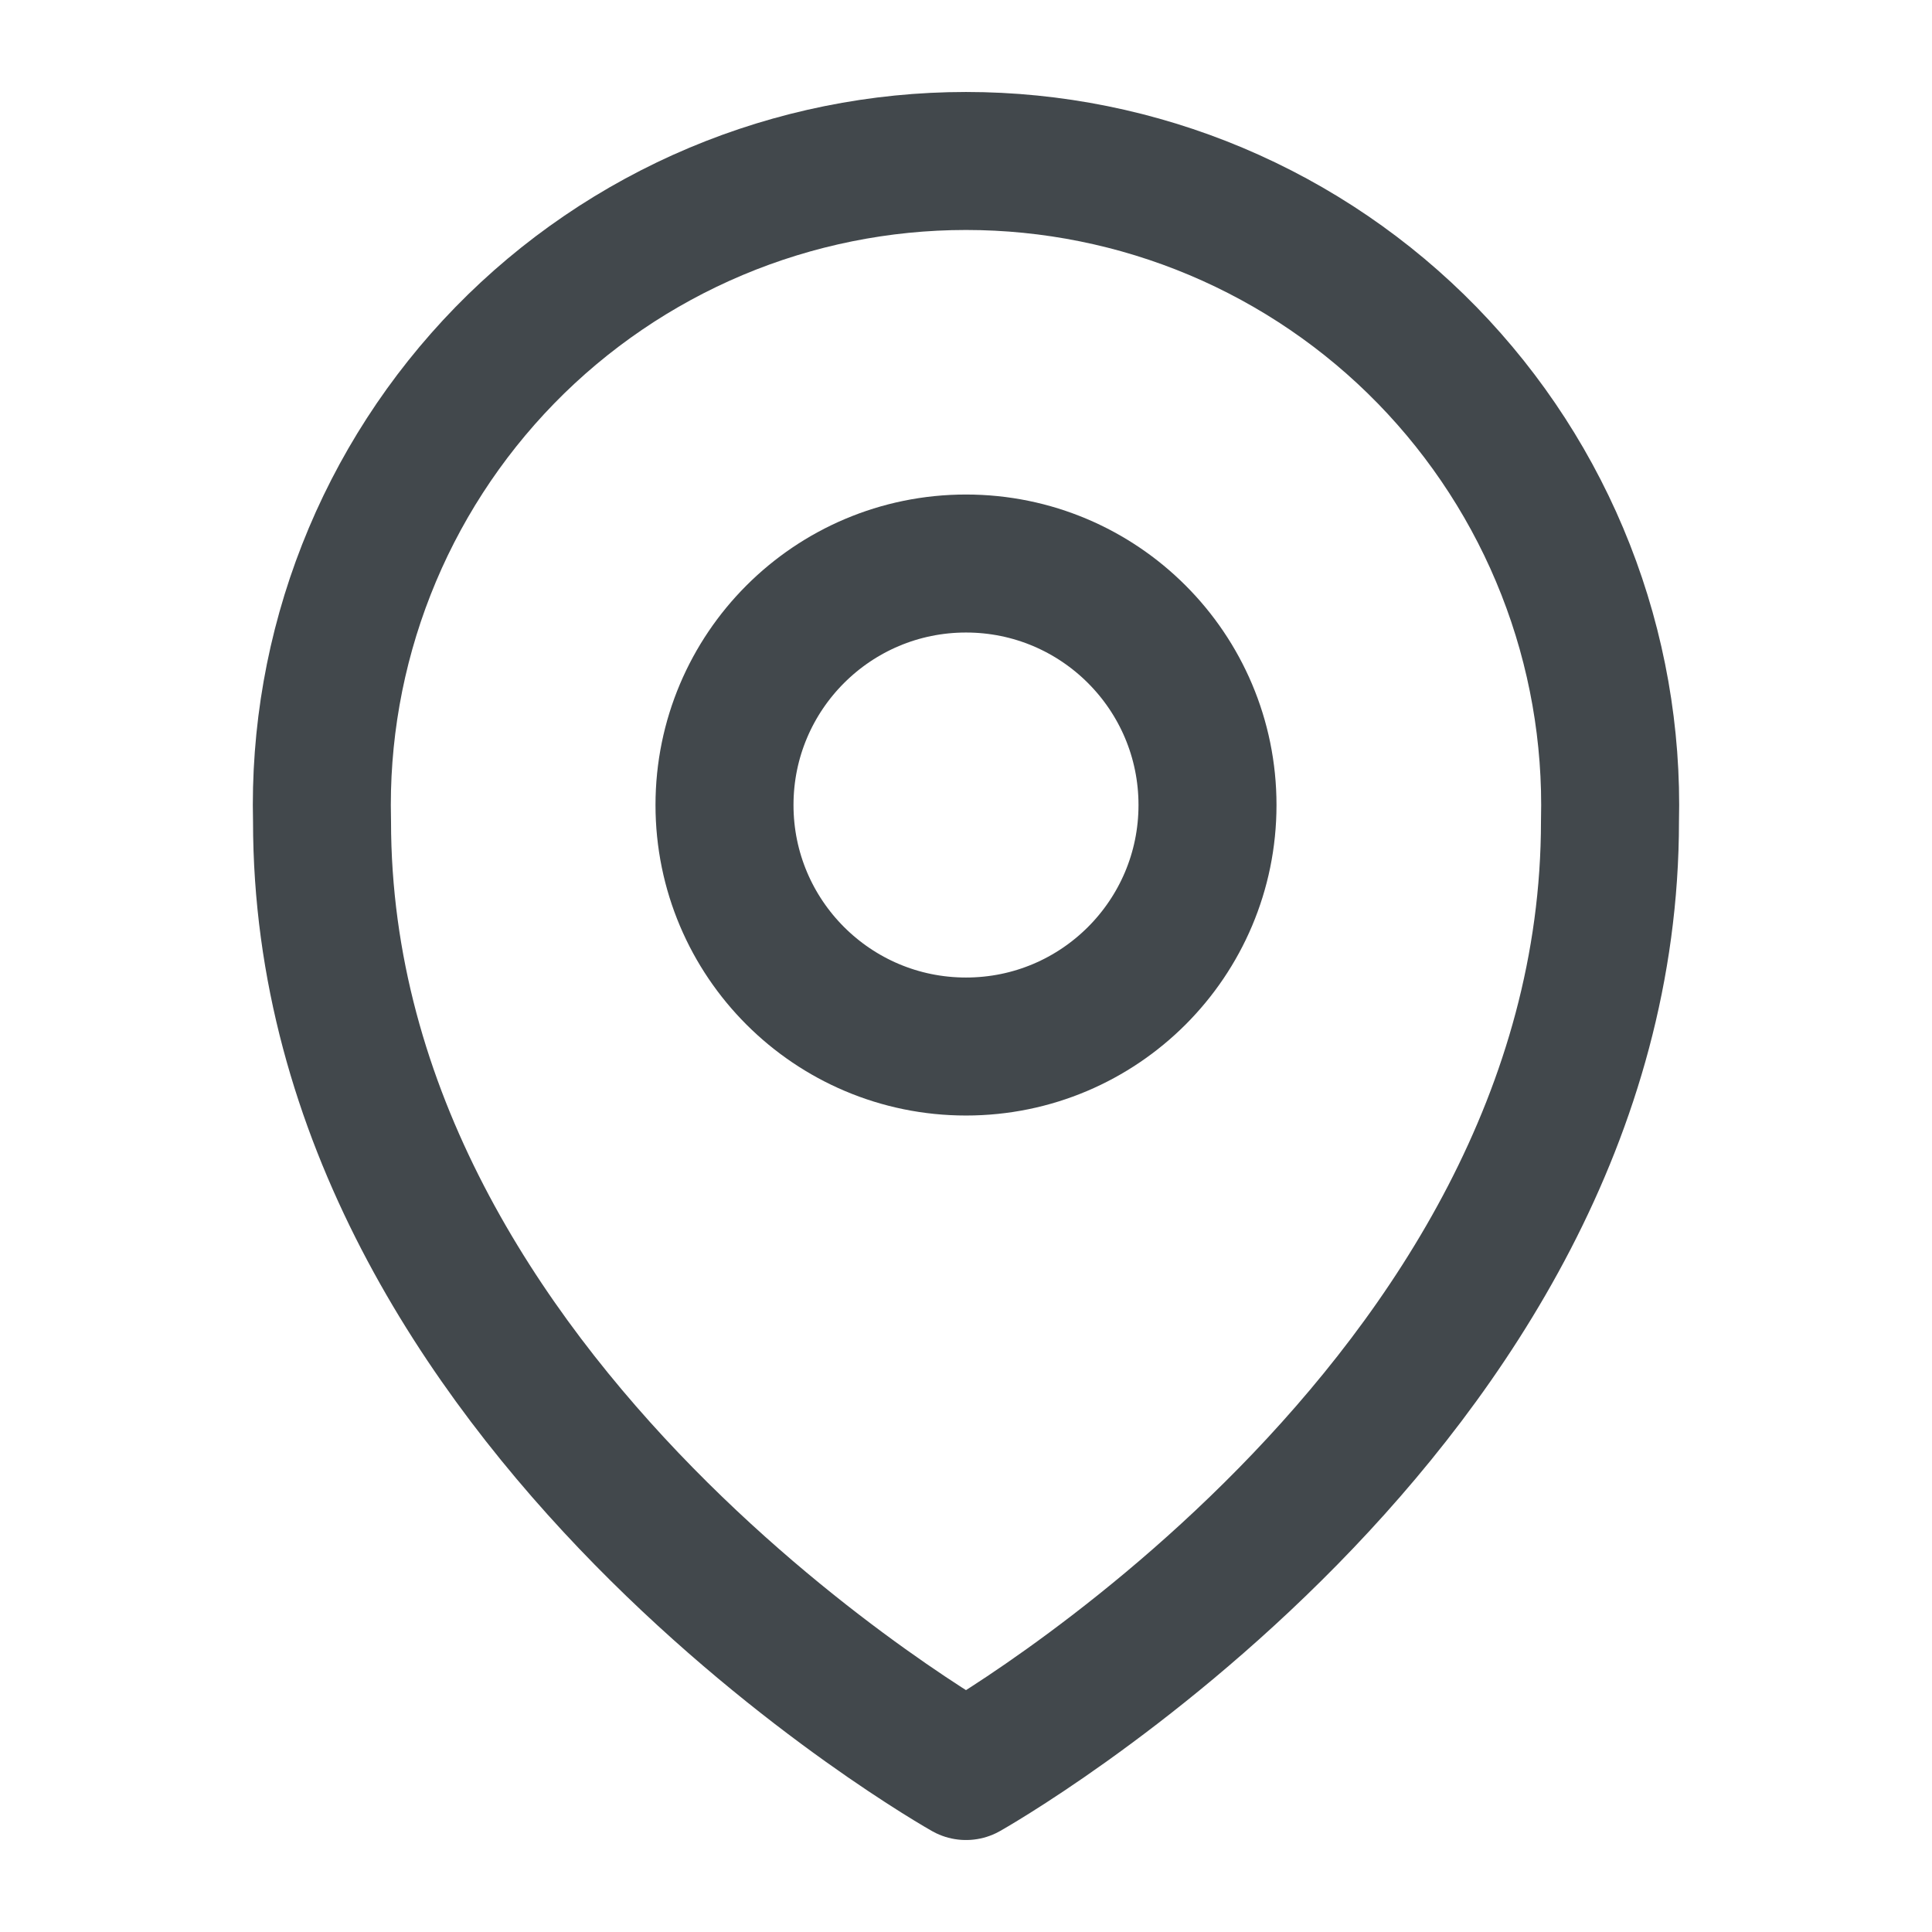 <svg width="28" height="28" viewBox="0 0 28 28" fill="none" xmlns="http://www.w3.org/2000/svg">
<path d="M14 25.667C14 25.667 4.667 20.417 4.667 11.9C4.636 10.655 4.854 9.416 5.309 8.257C5.764 7.097 6.447 6.041 7.316 5.149C8.186 4.257 9.226 3.549 10.374 3.065C11.521 2.582 12.755 2.333 14 2.333C15.246 2.333 16.479 2.582 17.626 3.065C18.774 3.549 19.814 4.257 20.684 5.149C21.553 6.041 22.236 7.097 22.691 8.257C23.146 9.416 23.364 10.655 23.333 11.9C23.333 20.417 14 25.667 14 25.667Z" stroke="#42484C" stroke-width="2" stroke-linecap="round" stroke-linejoin="round"/>
<path d="M14 15.167C15.933 15.167 17.5 13.6 17.5 11.667C17.5 9.734 15.933 8.167 14 8.167C12.067 8.167 10.5 9.734 10.5 11.667C10.5 13.6 12.067 15.167 14 15.167Z" stroke="#42484C" stroke-width="2" stroke-linecap="round" stroke-linejoin="round"/>
</svg>
